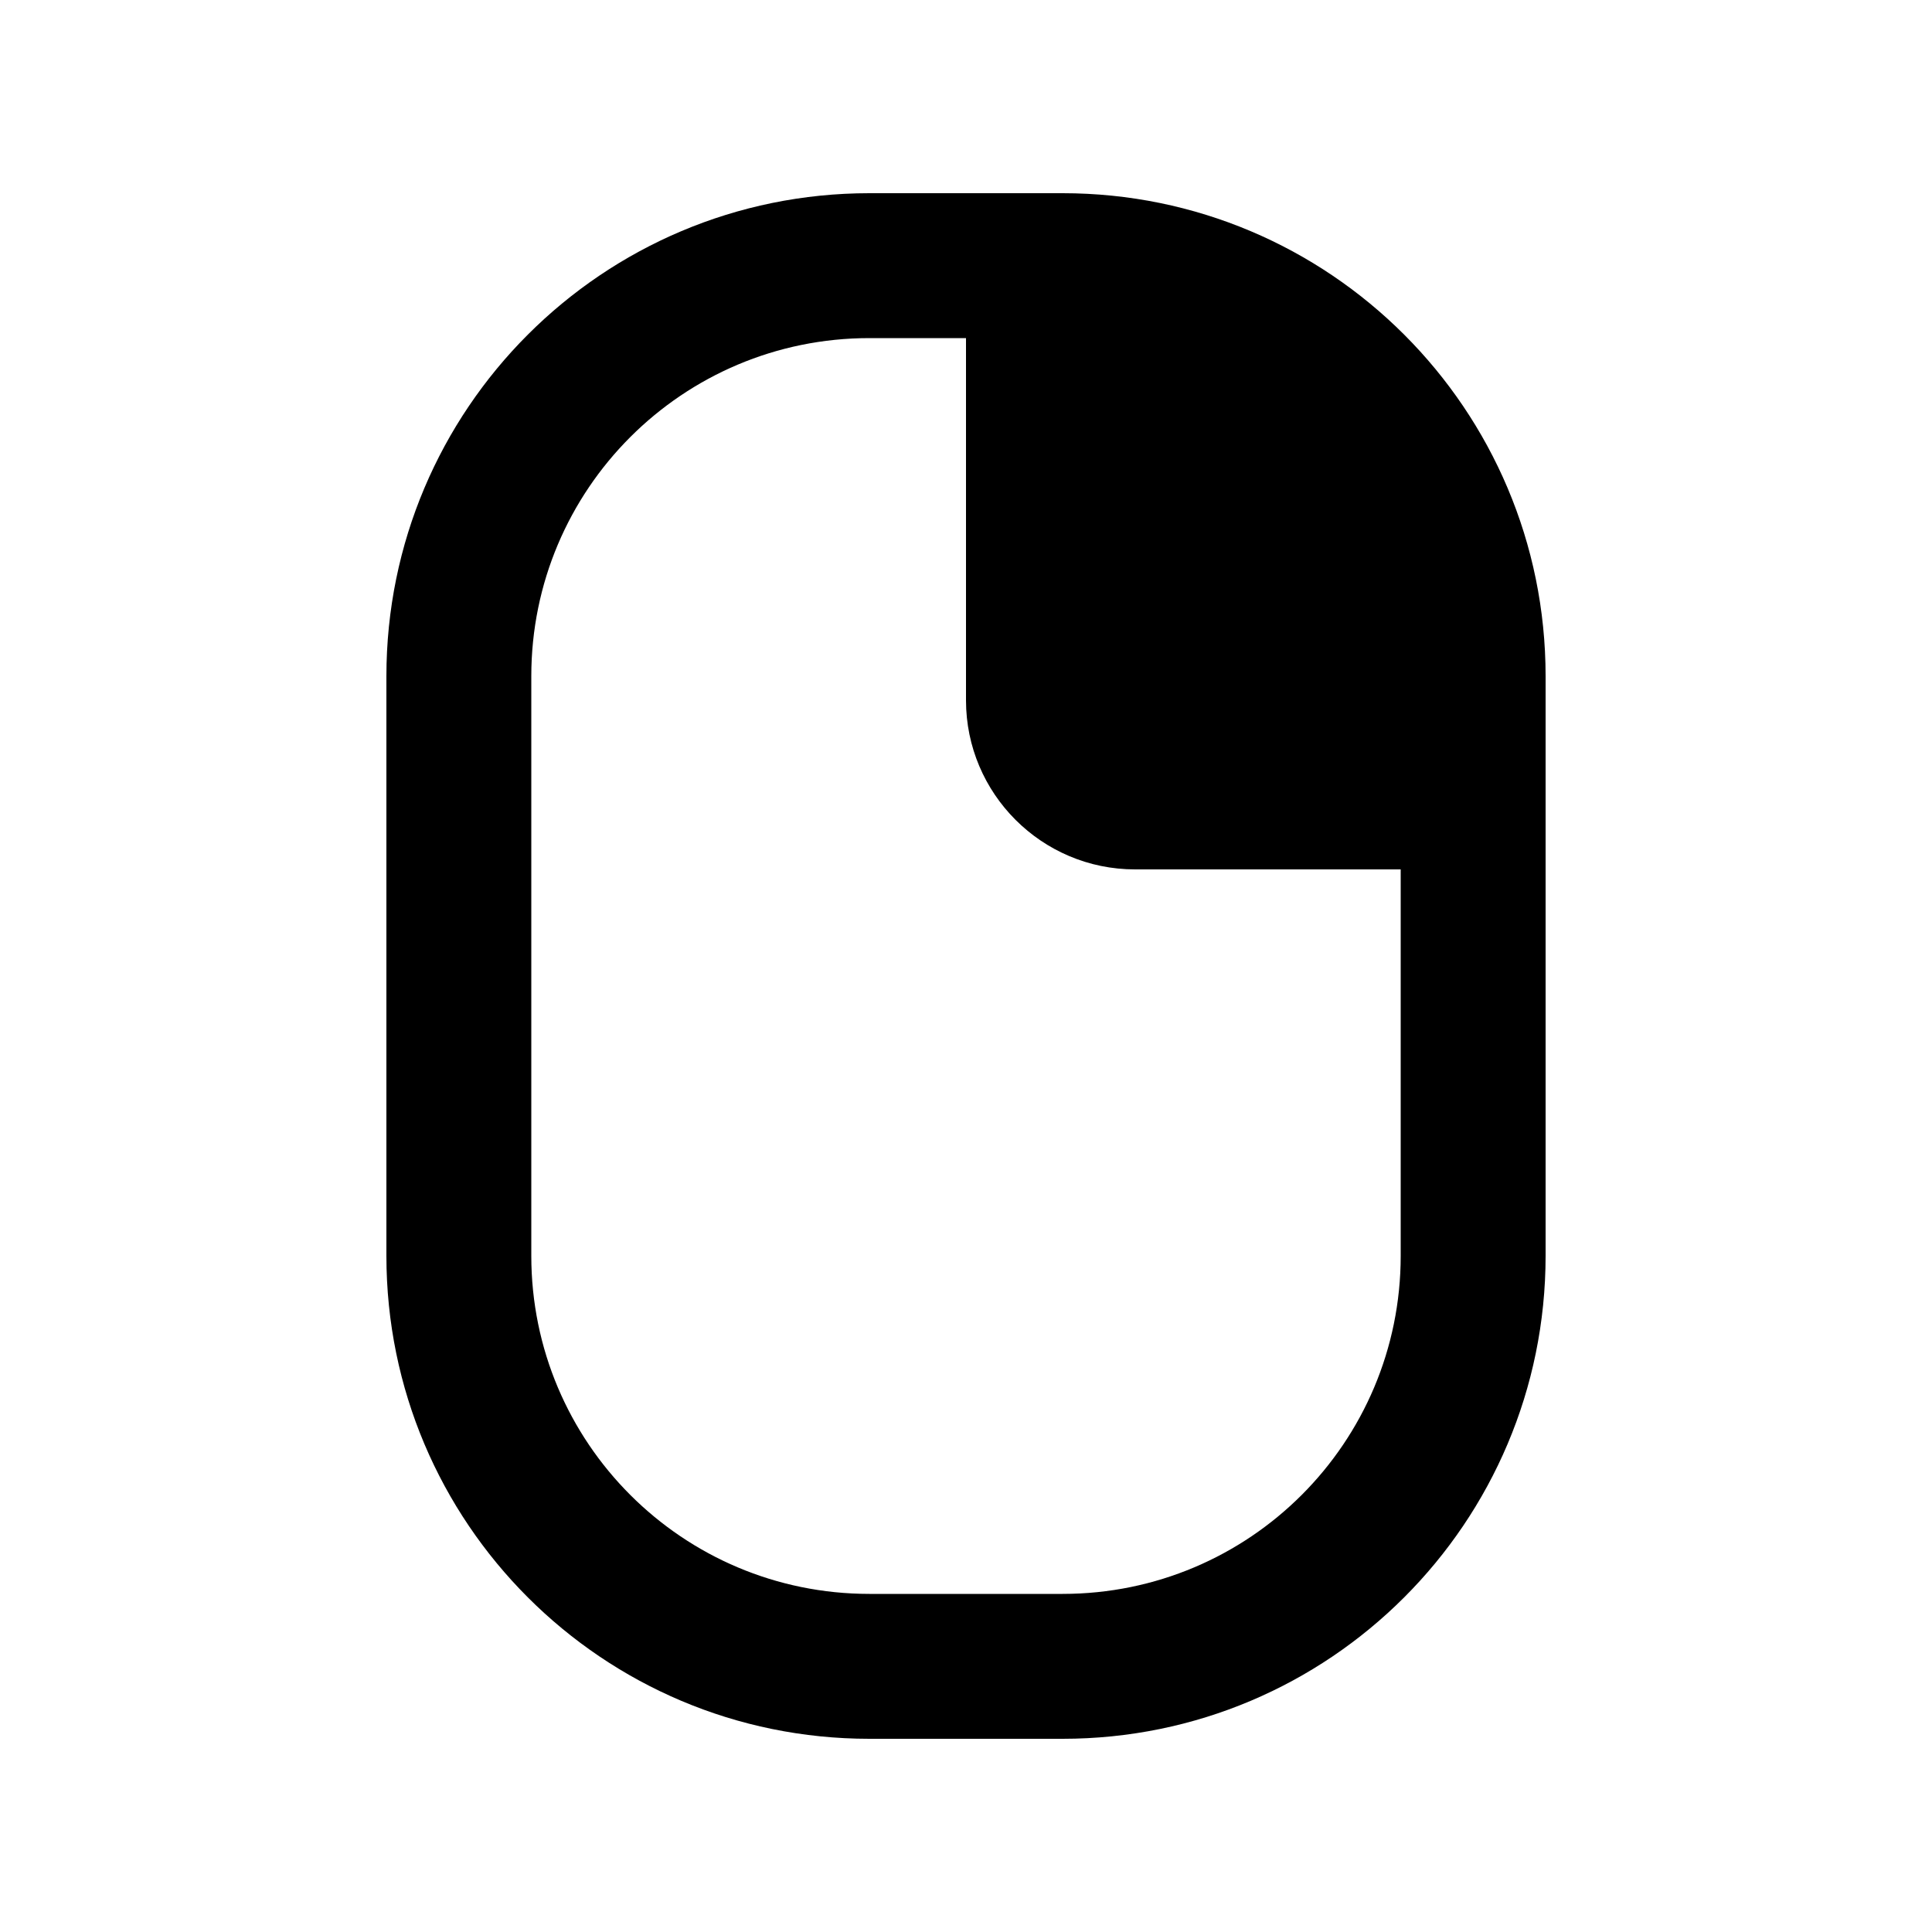 <svg xmlns="http://www.w3.org/2000/svg" viewBox="0 0 640 640"><!--! Font Awesome Pro 7.1.0 by @fontawesome - https://fontawesome.com License - https://fontawesome.com/license (Commercial License) Copyright 2025 Fonticons, Inc. --><path fill="currentColor" d="M464 288L464 416C464 477.9 413.9 528 352 528L288 528C226.1 528 176 477.9 176 416L176 224C176 162.1 226.1 112 288 112L320 112L320 232C320 262.9 345.1 288 376 288L464 288zM512 224C512 135.6 440.4 64 352 64L288 64C199.6 64 128 135.6 128 224L128 416C128 504.4 199.6 576 288 576L352 576C440.4 576 512 504.4 512 416L512 224z"/></svg>